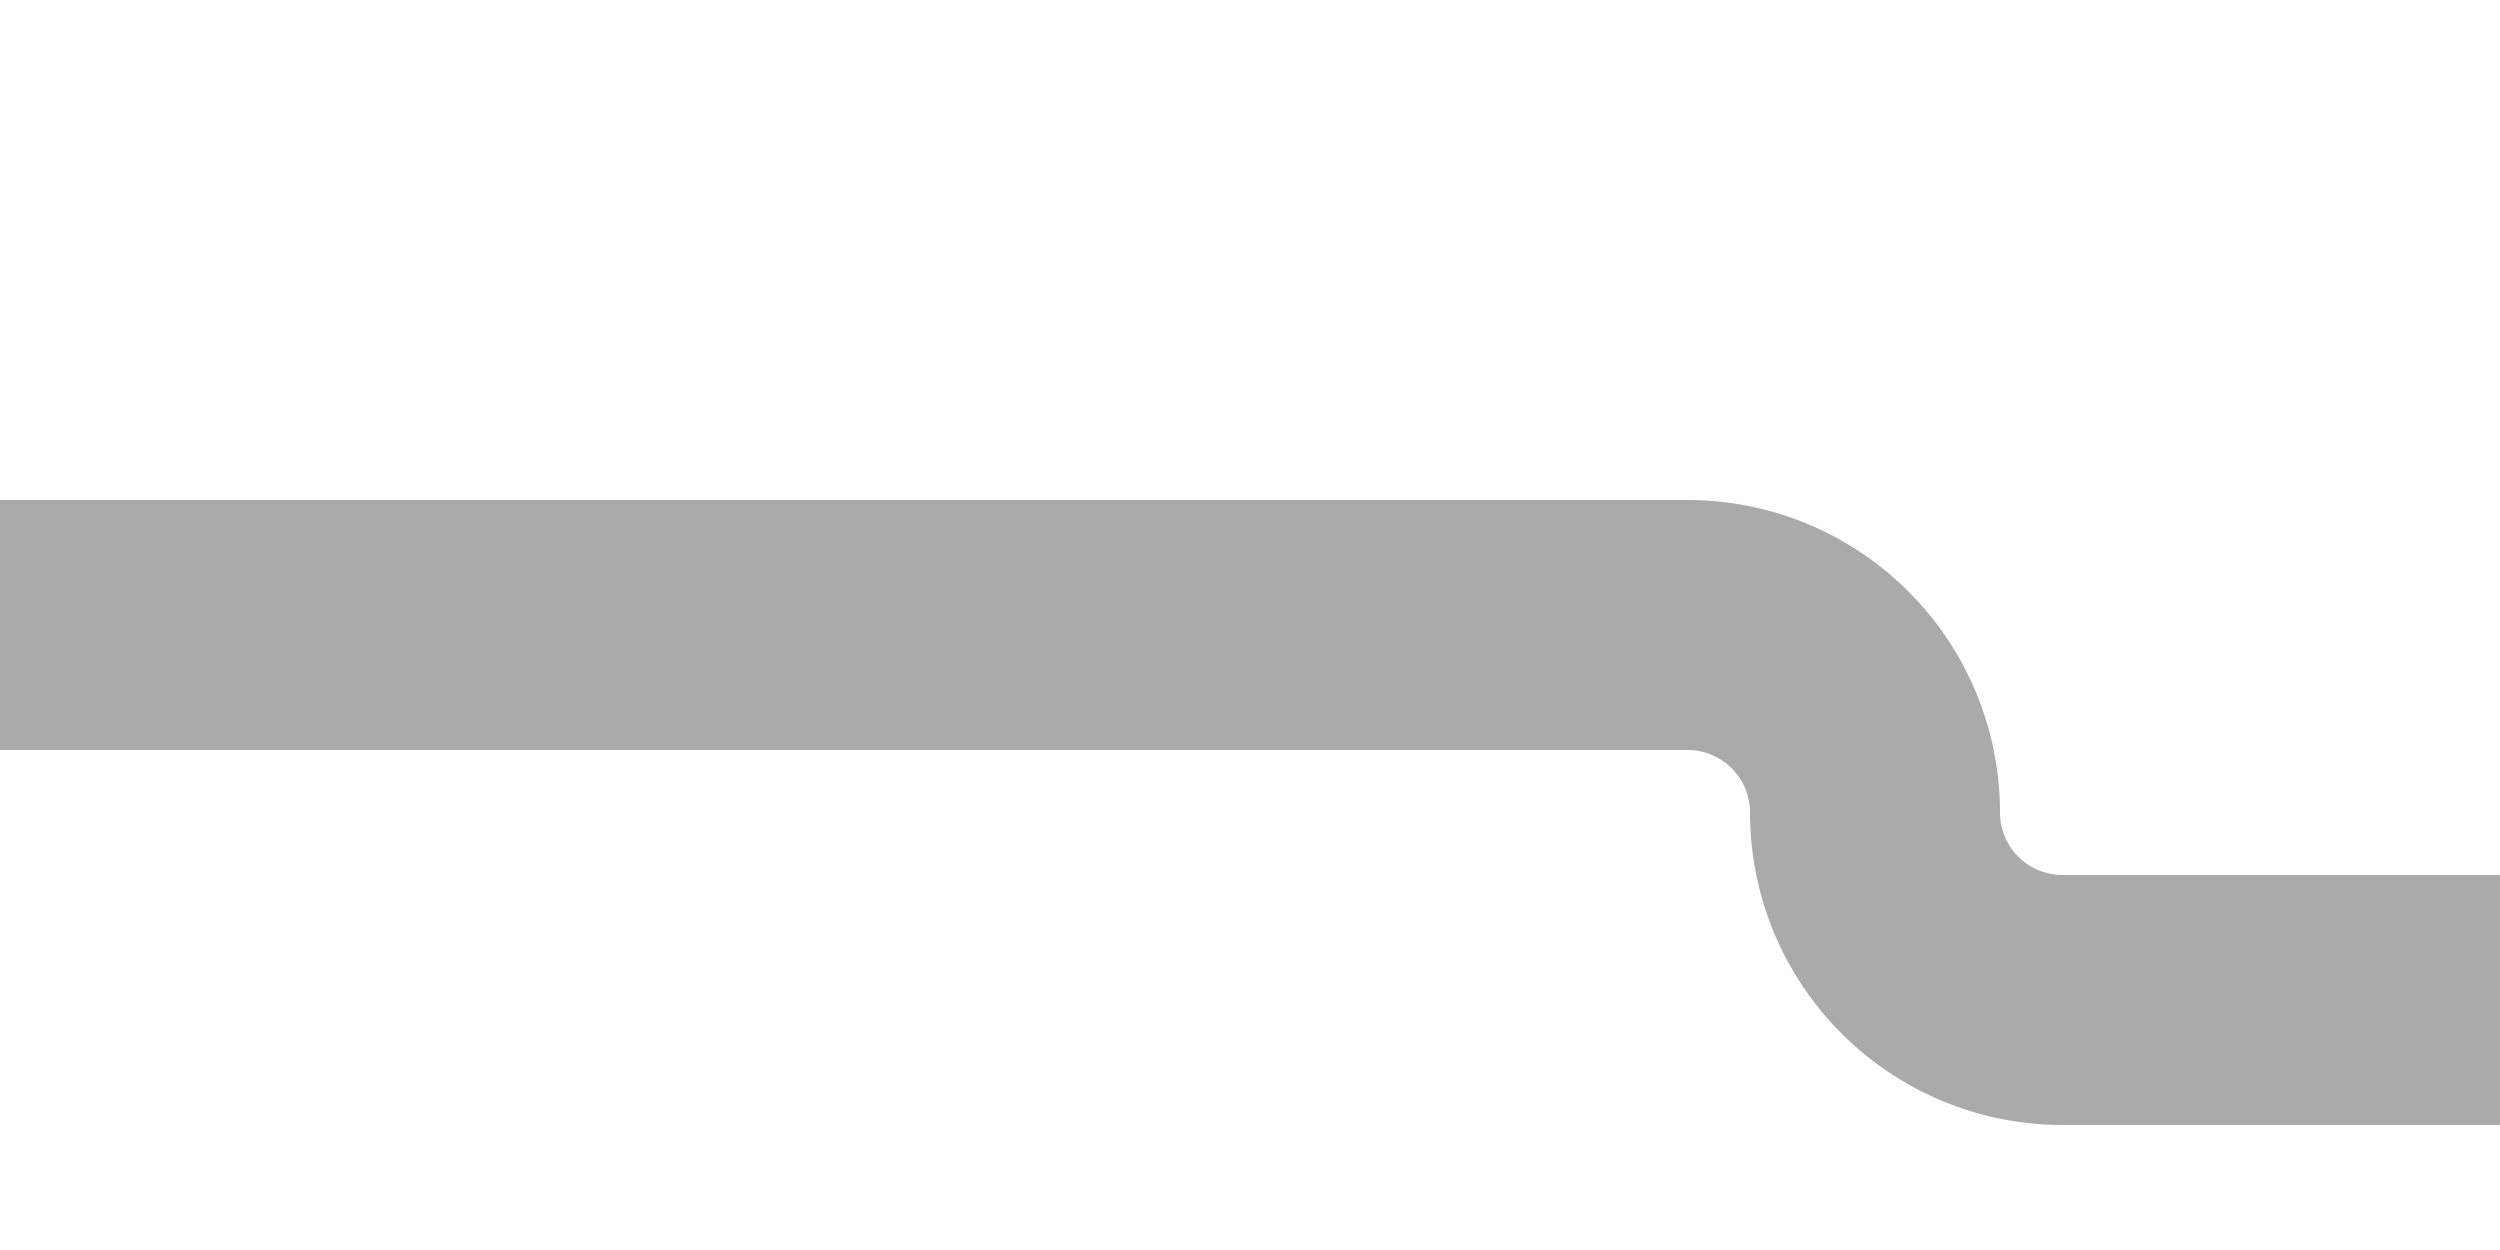 ﻿<?xml version="1.0" encoding="utf-8"?>
<svg version="1.1" xmlns:xlink="http://www.w3.org/1999/xlink" width="20px" height="10px" preserveAspectRatio="xMinYMid meet" viewBox="2827 251  20 8" xmlns="http://www.w3.org/2000/svg">
  <path d="M 2827 255  L 2840.5 255  A 1.5 1.5 0 0 1 2842 256.5 A 1.5 1.5 0 0 0 2843.5 258 L 2851 258  " stroke-width="2" stroke="#aaaaaa" fill="none" />
  <path d="M 2850 265.6  L 2857 258  L 2850 250.4  L 2850 265.6  Z " fill-rule="nonzero" fill="#aaaaaa" stroke="none" />
</svg>